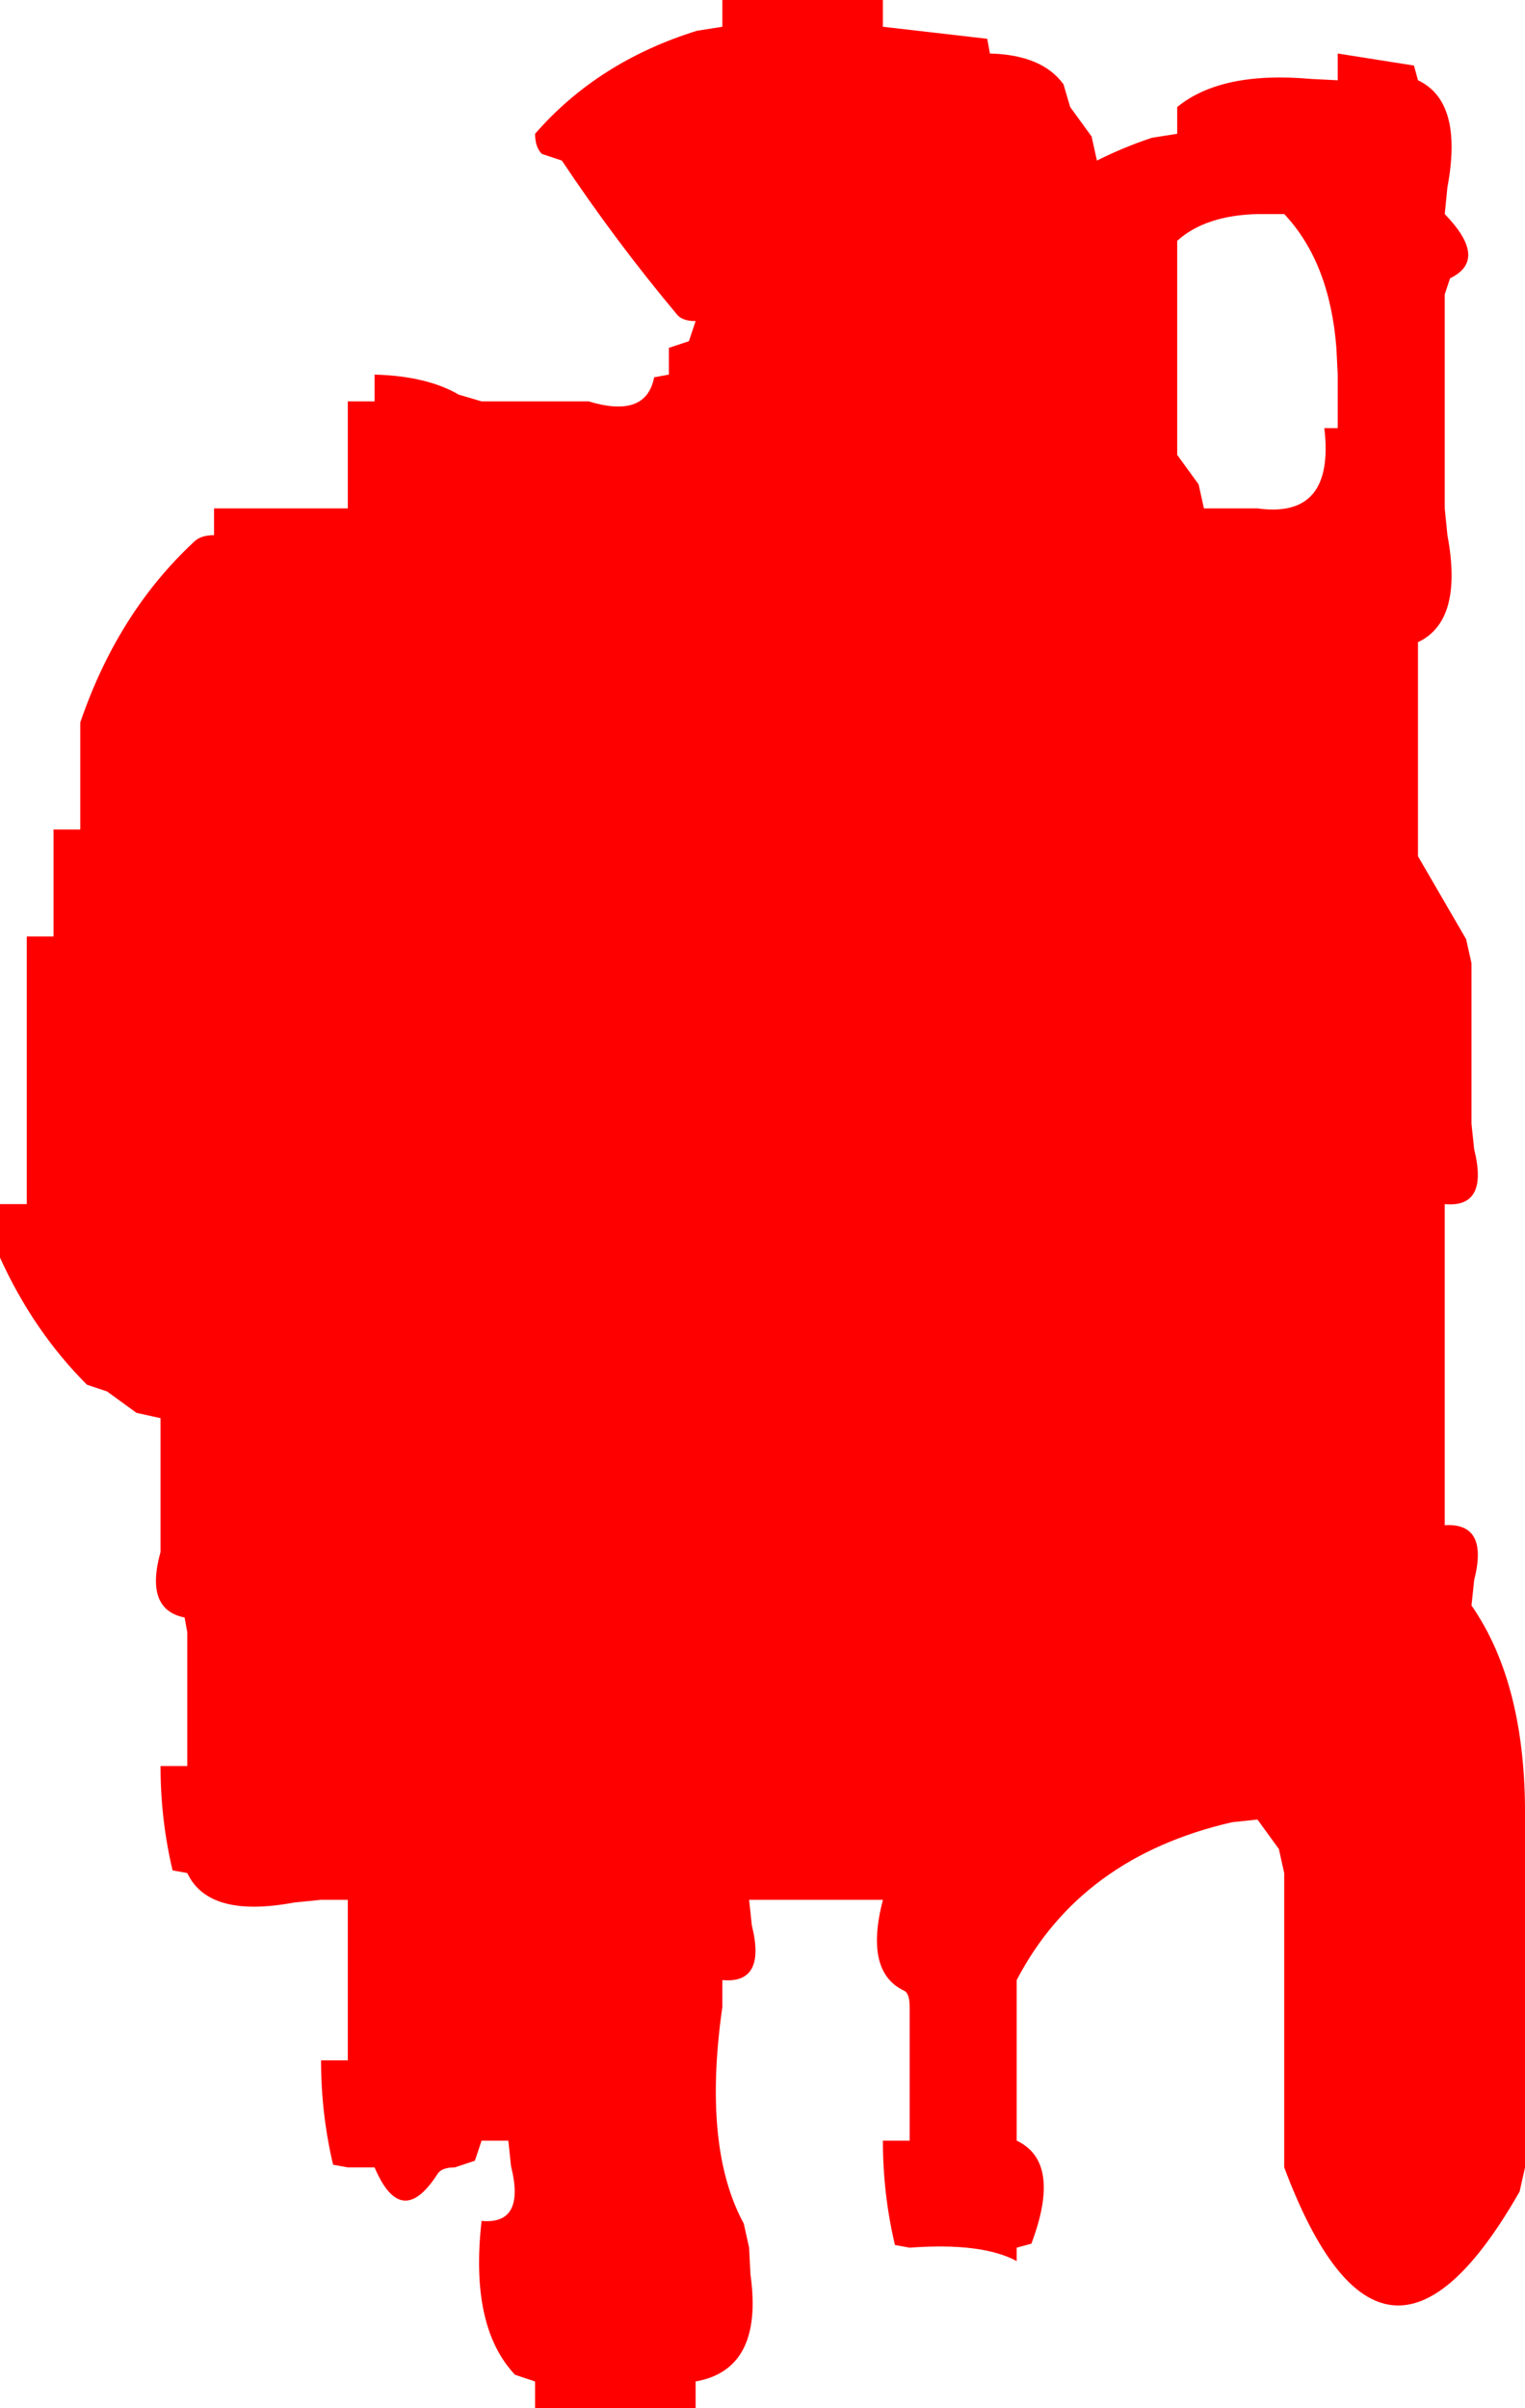 <?xml version="1.0" encoding="UTF-8" standalone="no"?>
<svg xmlns:xlink="http://www.w3.org/1999/xlink" height="90.0px" width="57.0px" xmlns="http://www.w3.org/2000/svg">
  <g transform="matrix(1.0, 0.0, 0.0, 1.0, 0.0, 0.0)">
    <path d="M53.0 3.0 Q54.7 3.8 54.1 7.0 L54.0 8.0 Q55.65 9.7 54.2 10.4 L54.0 11.0 54.0 18.0 54.0 19.0 54.1 20.0 Q54.7 23.2 53.0 24.0 L53.0 25.0 53.0 30.0 53.0 31.0 53.0 32.0 54.8 35.1 55.0 36.0 55.0 38.0 55.0 39.0 55.0 41.0 55.0 42.0 55.1 42.95 Q55.65 45.15 54.0 45.0 L54.0 56.0 54.0 57.0 Q55.65 56.9 55.1 59.05 L55.0 60.0 Q57.05 62.95 57.0 68.0 L57.0 69.0 57.0 72.0 57.0 73.0 57.0 77.0 57.0 78.0 57.0 80.0 57.0 81.0 56.8 81.9 Q51.7 90.85 48.0 81.0 L48.0 80.0 48.0 79.0 48.0 75.0 48.0 74.0 48.0 73.0 48.0 70.0 47.8 69.1 47.0 68.0 46.05 68.1 Q40.4 69.4 38.0 74.0 L38.0 79.0 38.0 80.0 Q39.7 80.8 38.55 83.85 L38.0 84.0 38.0 84.5 Q36.7 83.8 34.0 84.0 L33.45 83.9 Q33.0 82.0 33.0 80.0 L34.0 80.0 34.0 79.0 34.0 75.0 Q34.0 74.5 33.8 74.4 32.3 73.7 33.0 71.0 L32.0 71.0 28.0 71.0 28.1 71.95 Q28.65 74.15 27.0 74.0 L27.0 75.0 Q26.25 80.25 27.8 83.1 L28.0 84.0 28.05 85.0 Q28.55 88.55 26.0 89.0 L26.0 90.0 25.0 90.0 20.0 90.0 20.0 89.0 19.25 88.75 Q17.55 86.95 18.0 83.0 19.65 83.15 19.1 80.95 L19.0 80.0 18.0 80.0 17.75 80.75 17.0 81.0 Q16.5 81.0 16.35 81.25 15.0 83.35 14.0 81.0 L13.0 81.0 12.45 80.9 Q12.0 79.0 12.0 77.0 L13.0 77.0 13.0 76.0 13.0 75.0 13.0 71.0 12.0 71.0 11.0 71.1 Q7.8 71.7 7.0 70.0 L6.45 69.9 Q6.0 68.0 6.0 66.0 L7.0 66.0 7.0 65.0 7.0 61.0 6.9 60.45 Q5.4 60.15 6.0 58.0 L6.0 57.0 6.0 56.0 6.0 53.0 5.1 52.8 4.0 52.0 3.25 51.75 Q1.25 49.75 0.0 47.0 L0.0 46.0 0.0 45.0 1.0 45.0 1.0 44.0 1.0 39.0 1.0 38.0 1.0 35.0 2.0 35.0 2.0 34.0 2.0 33.0 2.0 31.0 3.0 31.0 3.0 30.0 3.0 27.0 Q4.4 22.9 7.25 20.25 7.5 20.0 8.0 20.0 L8.0 19.0 12.0 19.0 13.0 19.0 13.0 18.0 13.0 15.0 14.0 15.0 14.0 14.0 Q15.95 14.05 17.15 14.75 L18.0 15.0 21.0 15.0 22.0 15.0 Q24.15 15.65 24.45 14.1 L25.0 14.0 25.0 13.0 25.75 12.75 26.0 12.0 Q25.5 12.0 25.3 11.75 23.0 9.0 21.0 6.0 L20.25 5.75 Q20.0 5.5 20.0 5.0 22.35 2.3 26.05 1.15 L27.0 1.0 27.0 0.0 29.0 0.0 30.0 0.0 32.0 0.0 33.0 0.0 33.0 1.0 36.9 1.45 37.0 2.0 Q38.95 2.05 39.75 3.15 L40.0 4.0 40.8 5.1 41.0 6.0 Q42.0 5.5 43.05 5.15 L44.0 5.0 44.0 4.0 Q45.65 2.65 49.0 2.95 L50.0 3.0 50.0 2.0 52.85 2.45 53.0 3.0 M48.0 8.0 L47.0 8.0 Q45.05 8.05 44.0 9.0 L44.0 16.0 44.0 17.0 44.8 18.1 45.0 19.0 46.0 19.0 47.0 19.0 Q49.9 19.4 49.5 16.0 L50.0 16.0 50.0 15.0 50.0 14.0 49.95 13.0 Q49.7 9.8 48.0 8.0" fill="#ff0000" fill-rule="evenodd" stroke="none"/>
  </g>
</svg>
